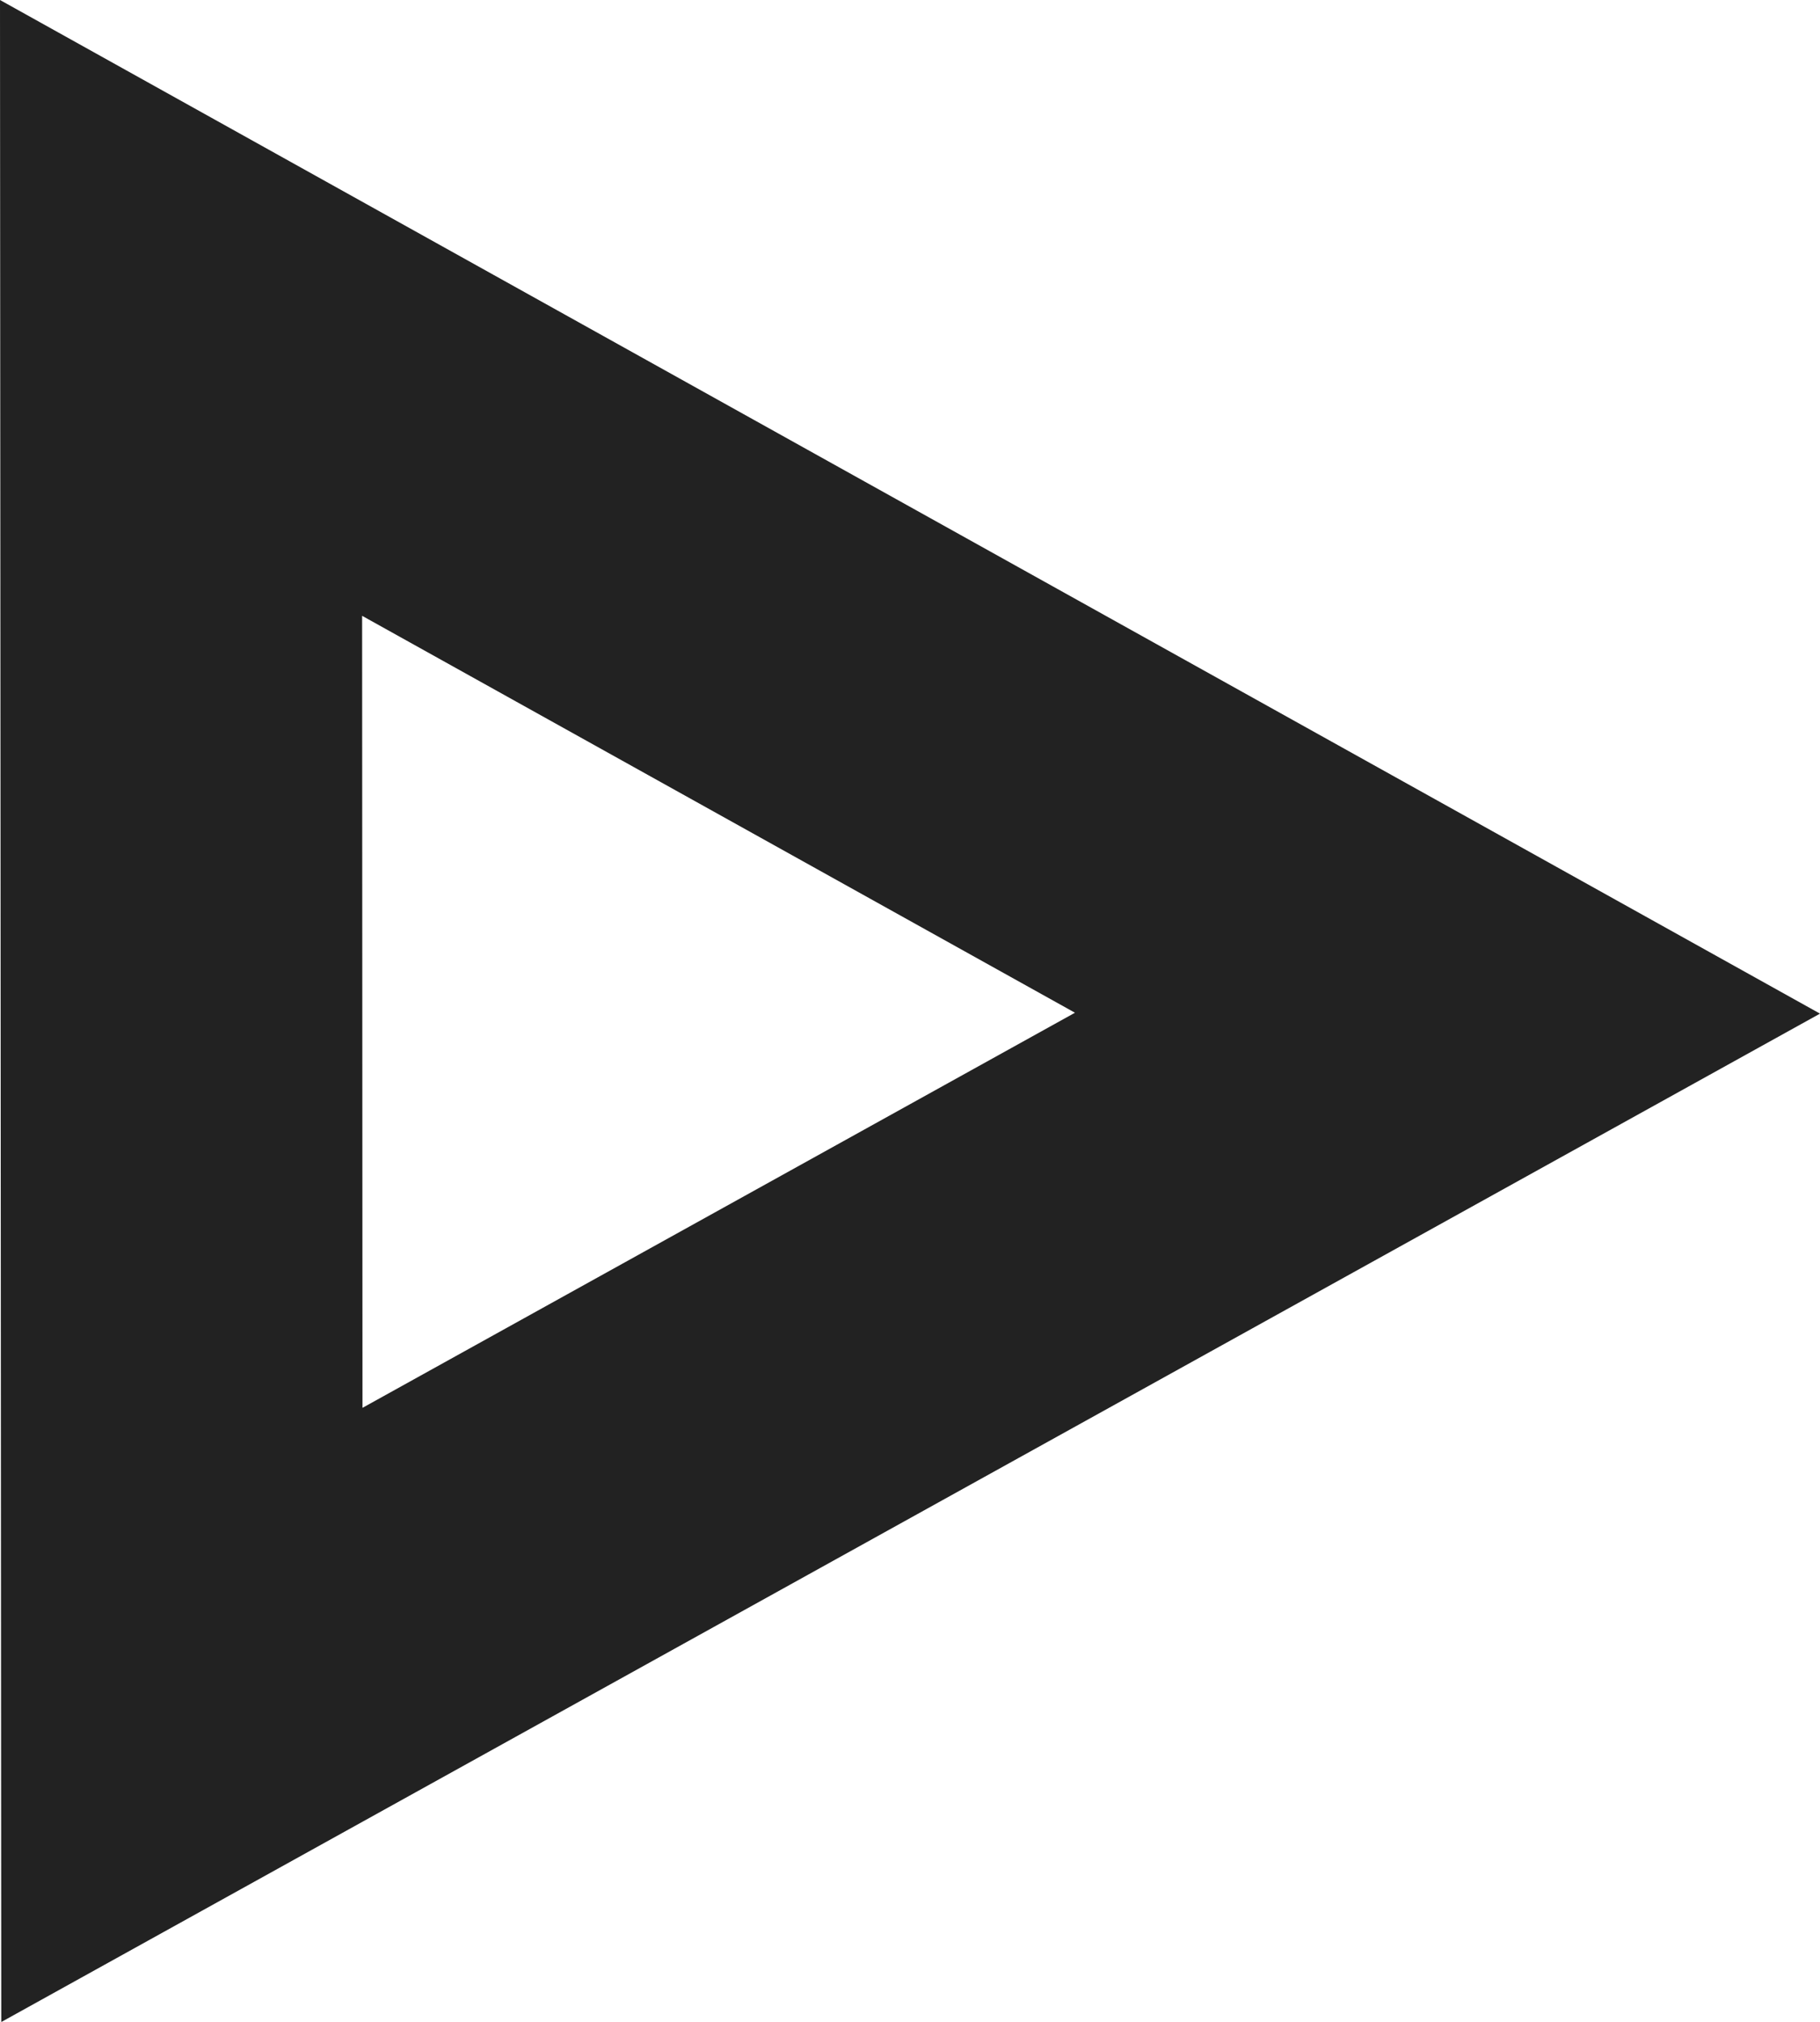 <?xml version="1.0" encoding="utf-8"?>
<!-- Generator: Adobe Illustrator 16.0.0, SVG Export Plug-In . SVG Version: 6.00 Build 0)  -->
<!DOCTYPE svg PUBLIC "-//W3C//DTD SVG 1.1//EN" "http://www.w3.org/Graphics/SVG/1.1/DTD/svg11.dtd">
<svg version="1.1" id="Layer_1" xmlns="http://www.w3.org/2000/svg" xmlns:xlink="http://www.w3.org/1999/xlink" x="0px" y="0px"
	 width="10.062px" height="11.177px" viewBox="0 0 10.062 11.177" enable-background="new 0 0 10.062 11.177" xml:space="preserve">
<path fill="#222222" d="M0.007,11.177L0,0l10.062,5.603L0.007,11.177z M2.002,3.404l0.002,4.378l3.939-2.184L2.002,3.404z"/>
</svg>
